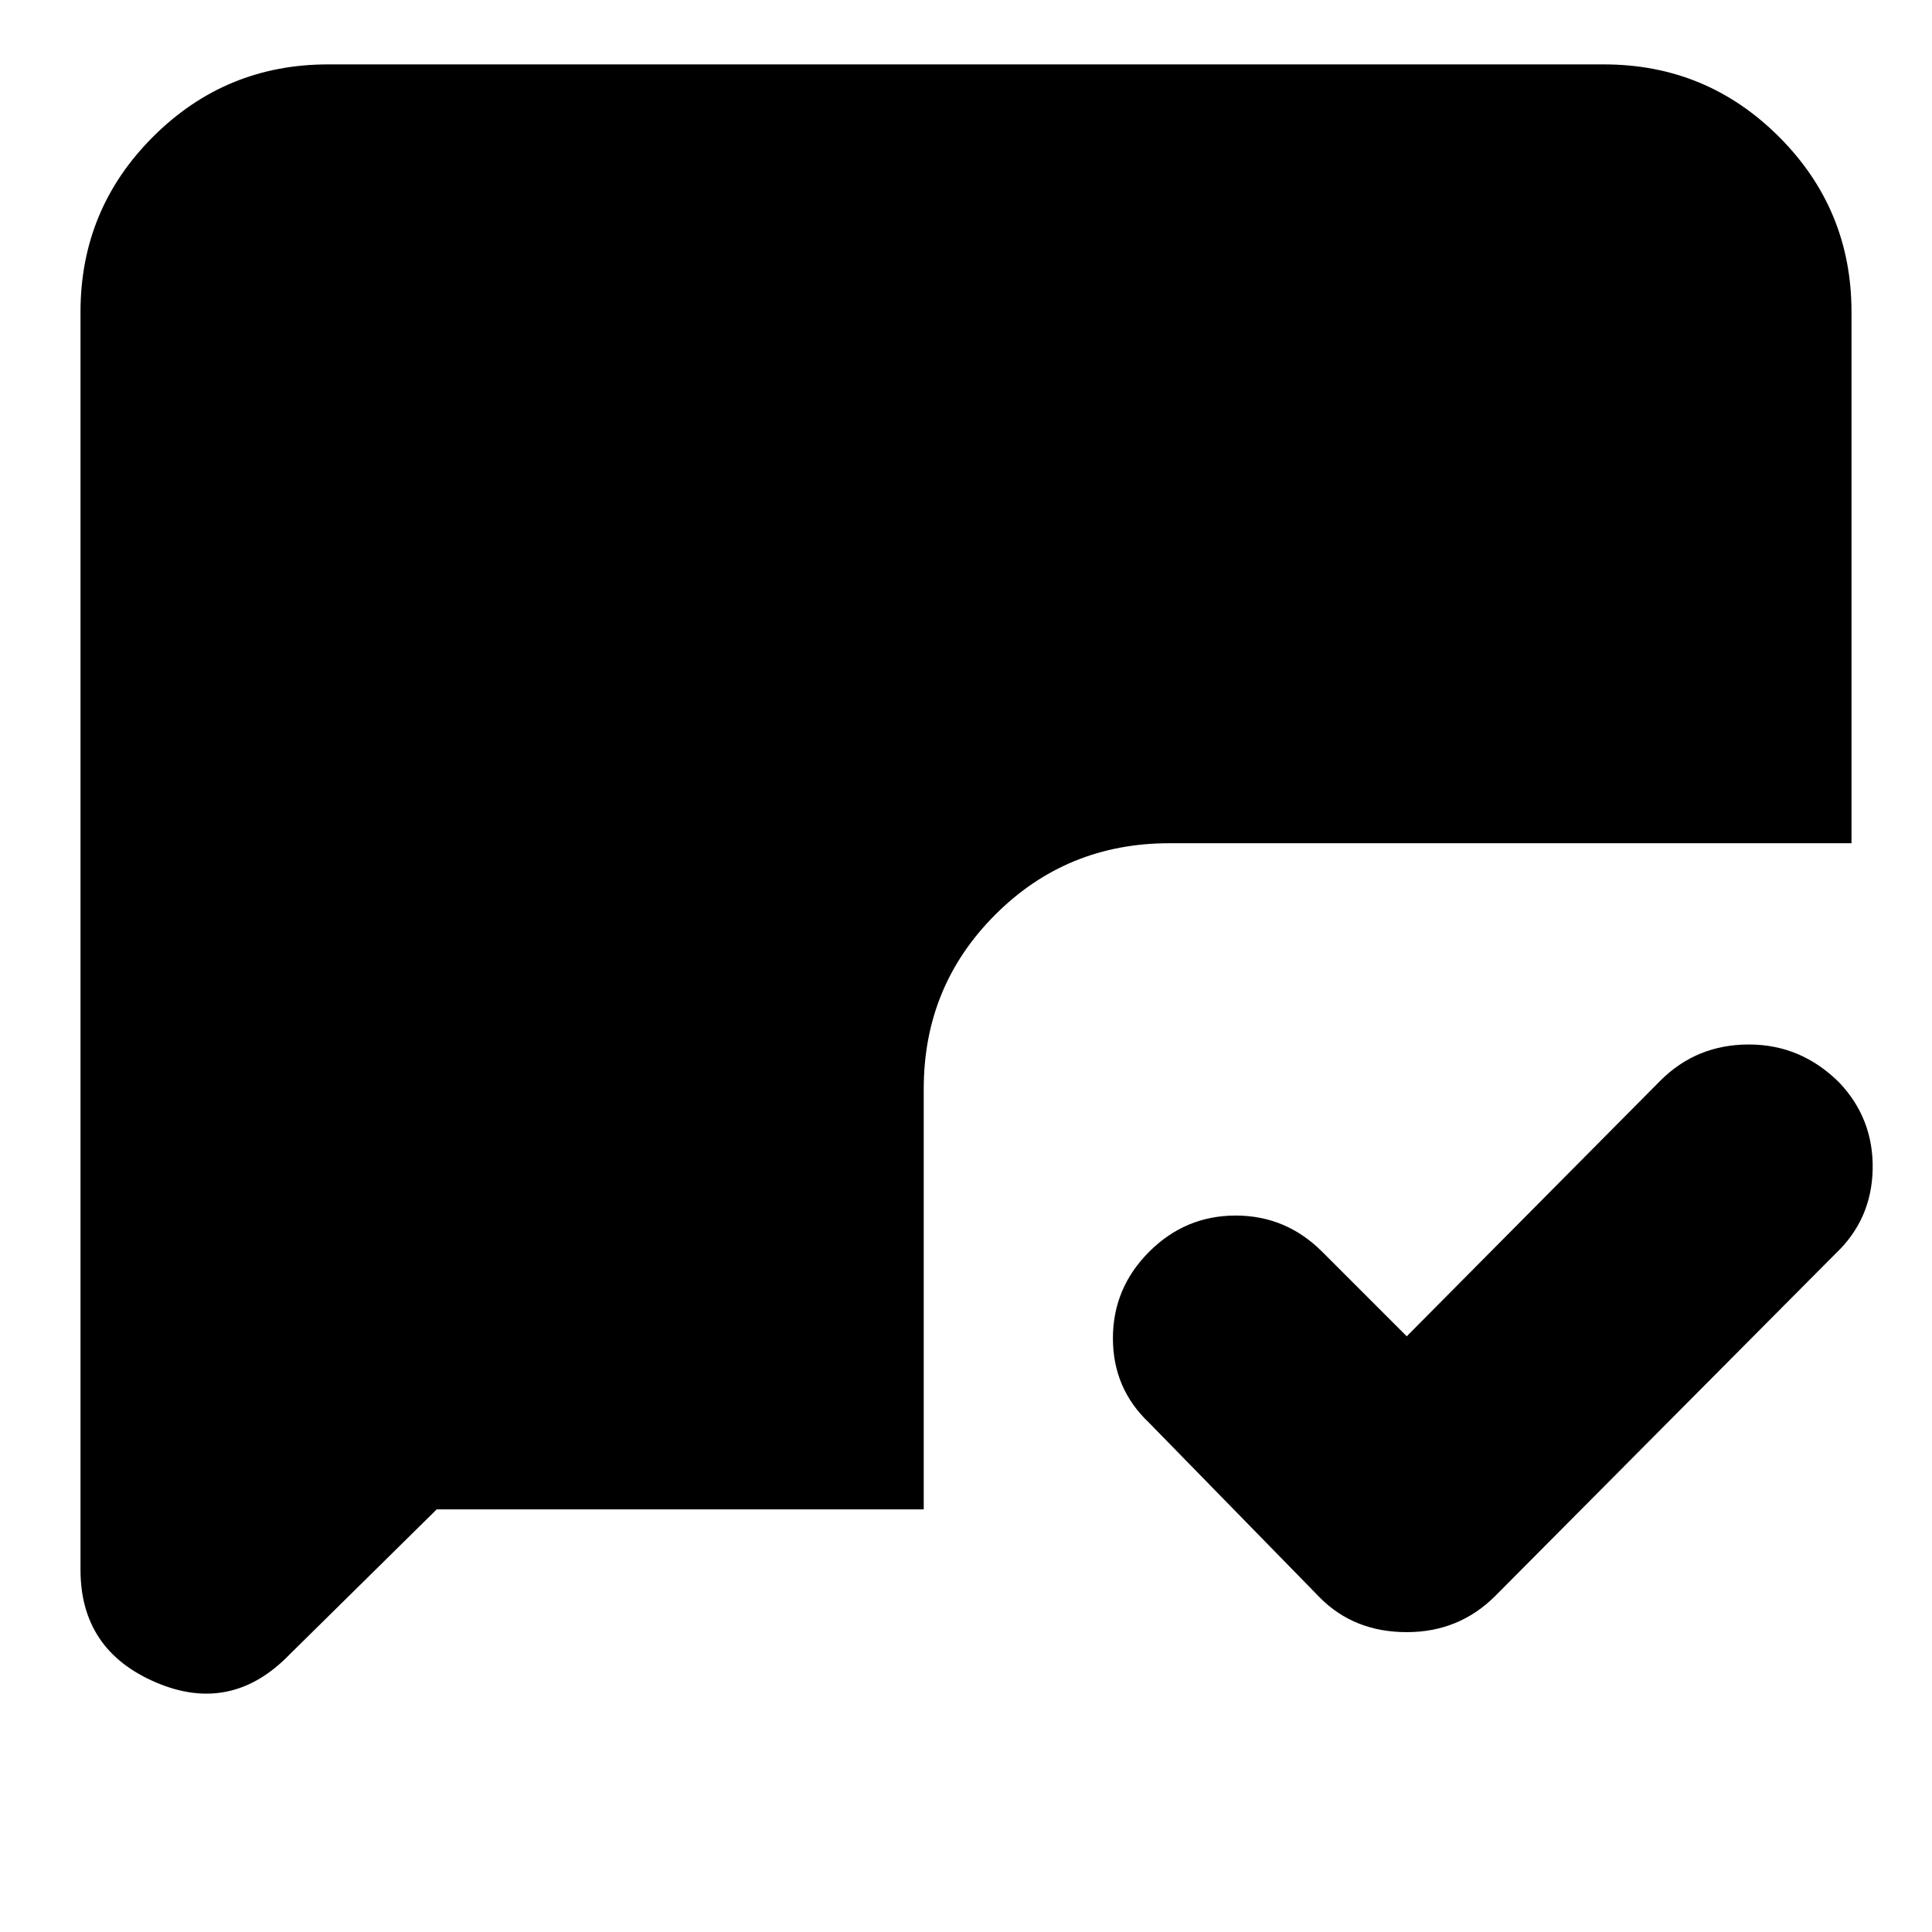 <svg xmlns="http://www.w3.org/2000/svg" height="24" width="24"><path d="M17.475 16.6 20.625 13.425Q21.075 12.975 21.725 12.975Q22.375 12.975 22.85 13.45Q23.275 13.9 23.263 14.525Q23.25 15.15 22.8 15.575L18.575 19.825Q18.125 20.275 17.475 20.275Q16.825 20.275 16.4 19.85L14.275 17.675Q13.825 17.25 13.825 16.625Q13.825 16 14.275 15.55Q14.725 15.1 15.35 15.1Q15.975 15.1 16.425 15.55ZM5.425 18.75 3.6 20.55Q2.875 21.3 1.938 20.9Q1 20.5 1 19.5V3.875Q1 2.6 1.9 1.7Q2.8 0.8 4.075 0.8H19.925Q21.2 0.8 22.1 1.7Q23 2.6 23 3.875V10.475H14.525Q13.25 10.475 12.363 11.363Q11.475 12.25 11.475 13.525V18.75Z"/></svg>